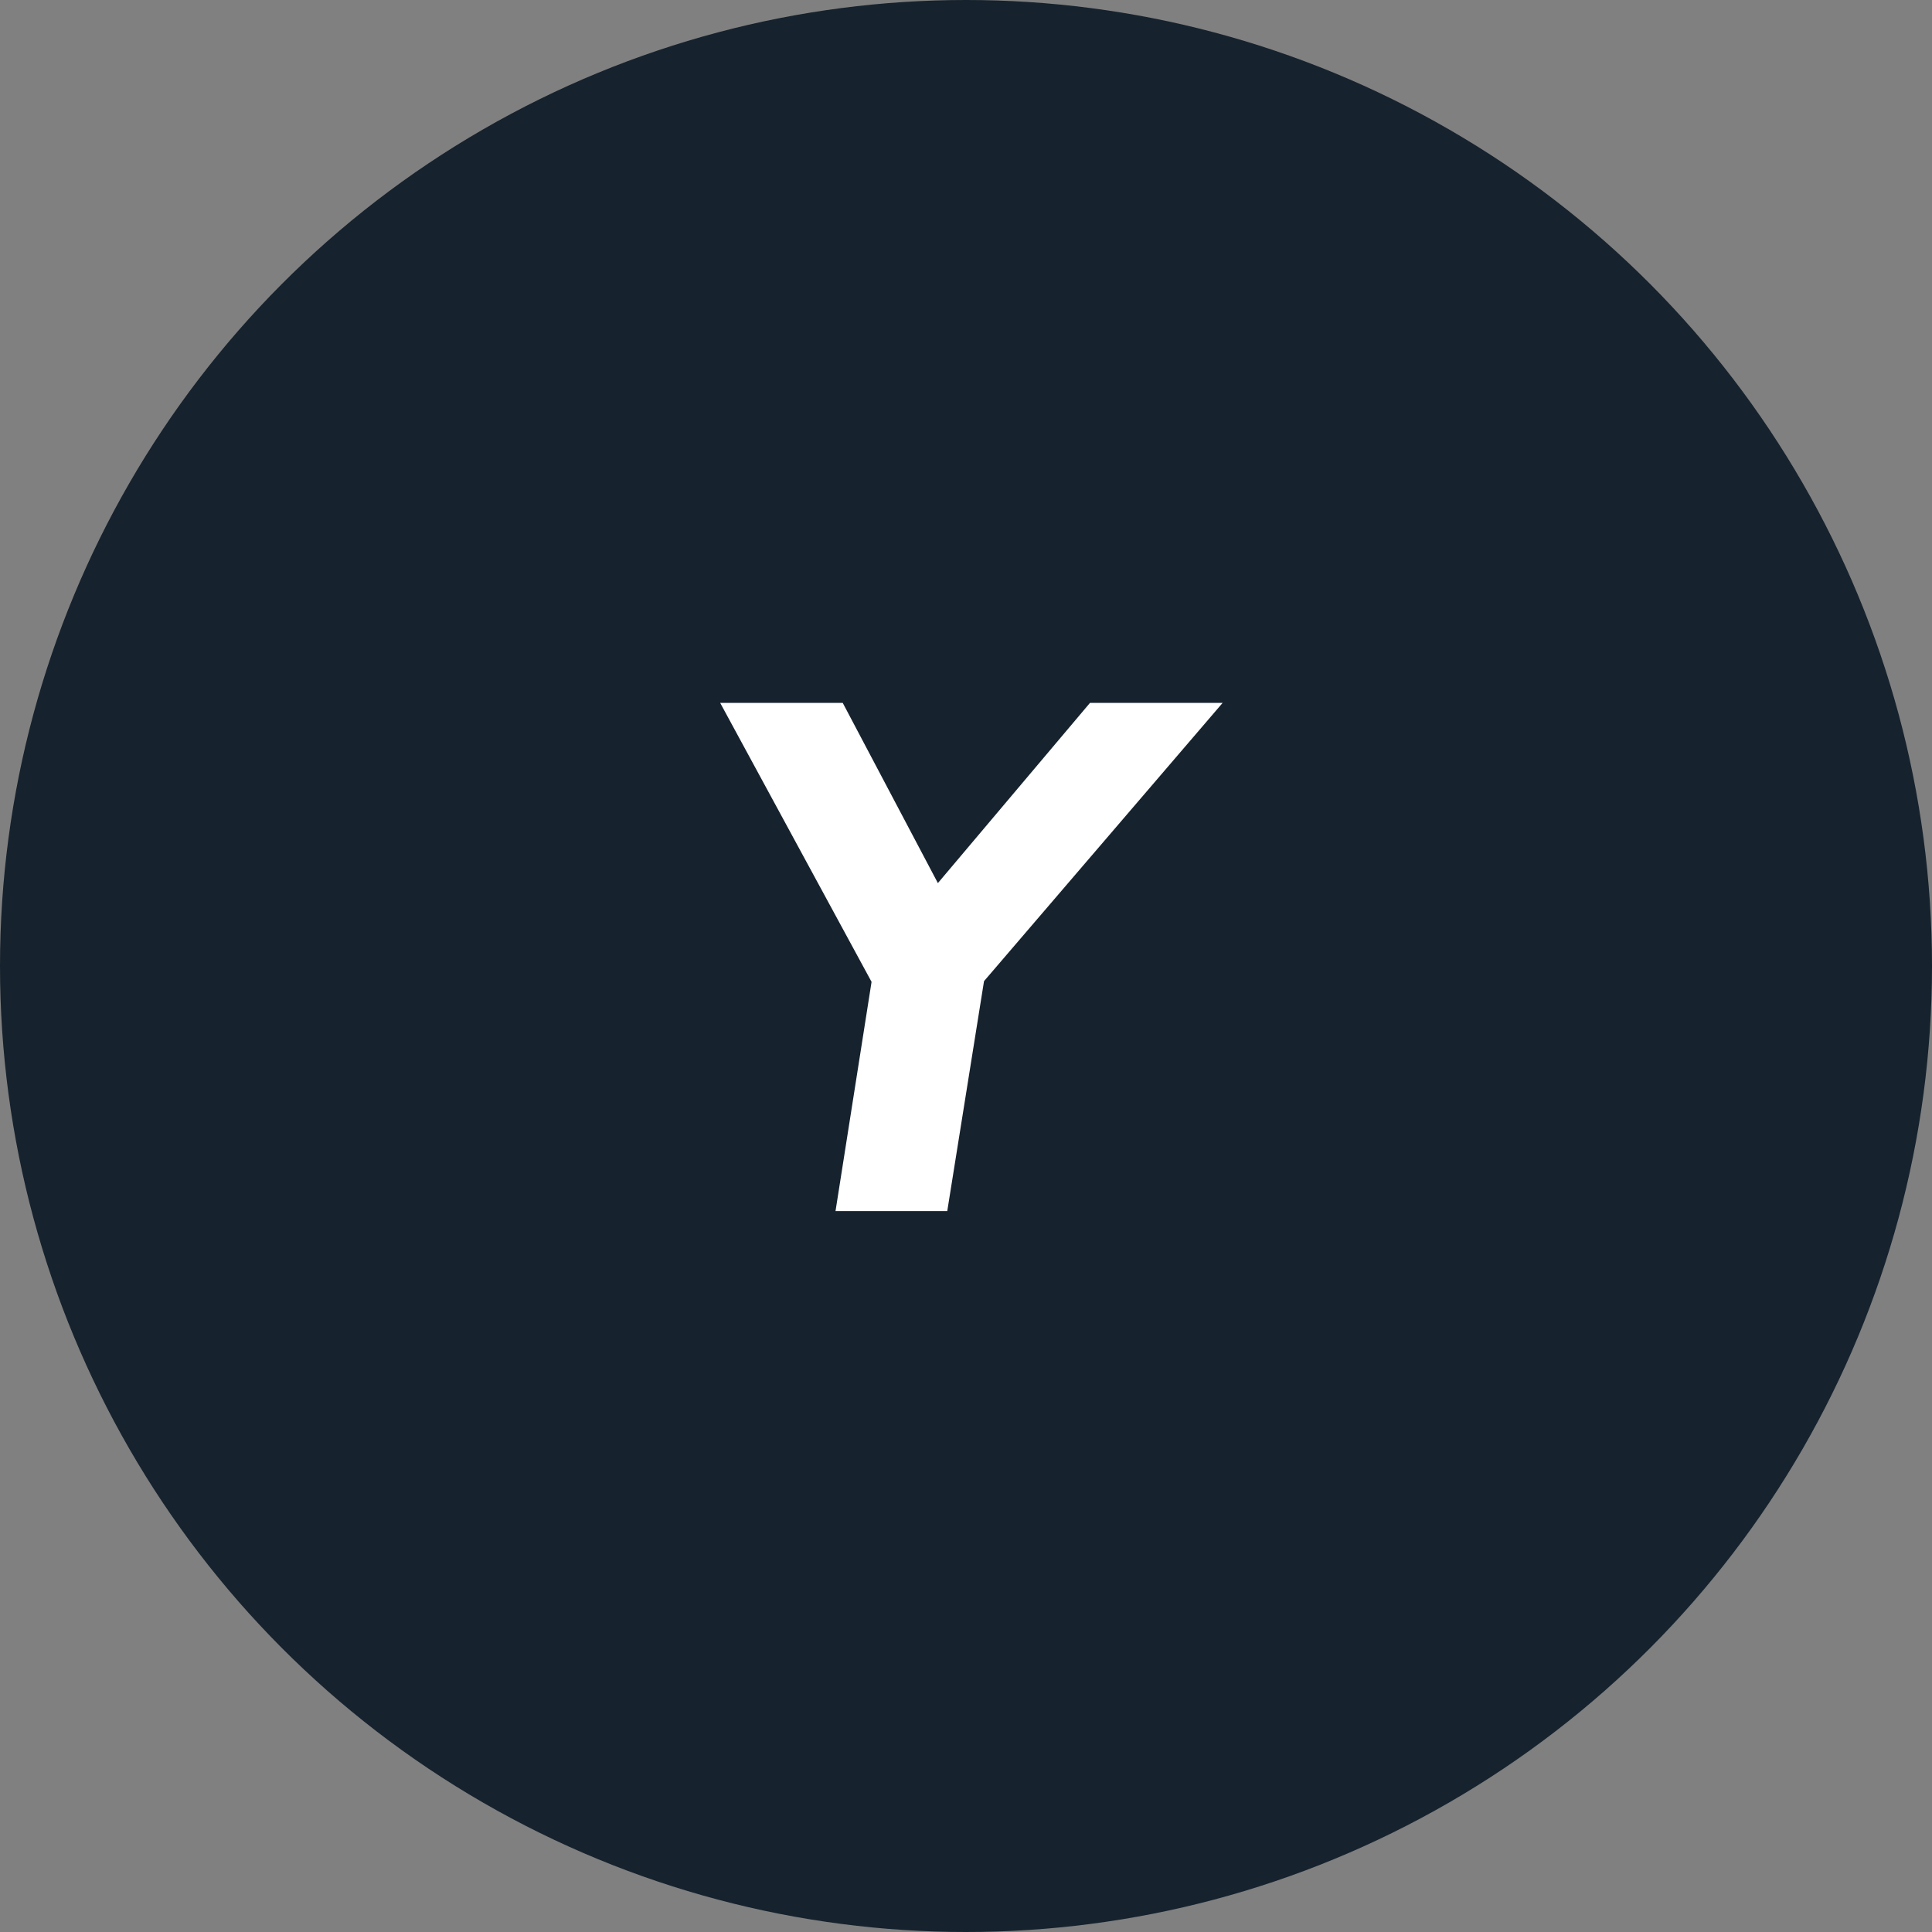 <svg width="67" height="67" viewBox="0 0 67 67" fill="none" xmlns="http://www.w3.org/2000/svg">
<rect x="0" y="0" width="67" height="67" fill="#808080" stroke="none"/>
<circle cx="33.5" cy="33.5" r="33.5" fill="#16222D"/>
<path d="M28.975 42L30.225 34.05L24.975 24.375H29.225L32.525 30.625L37.8 24.375H42.4L34.125 34.025L32.85 42H28.975Z" fill="white"/>
</svg>
